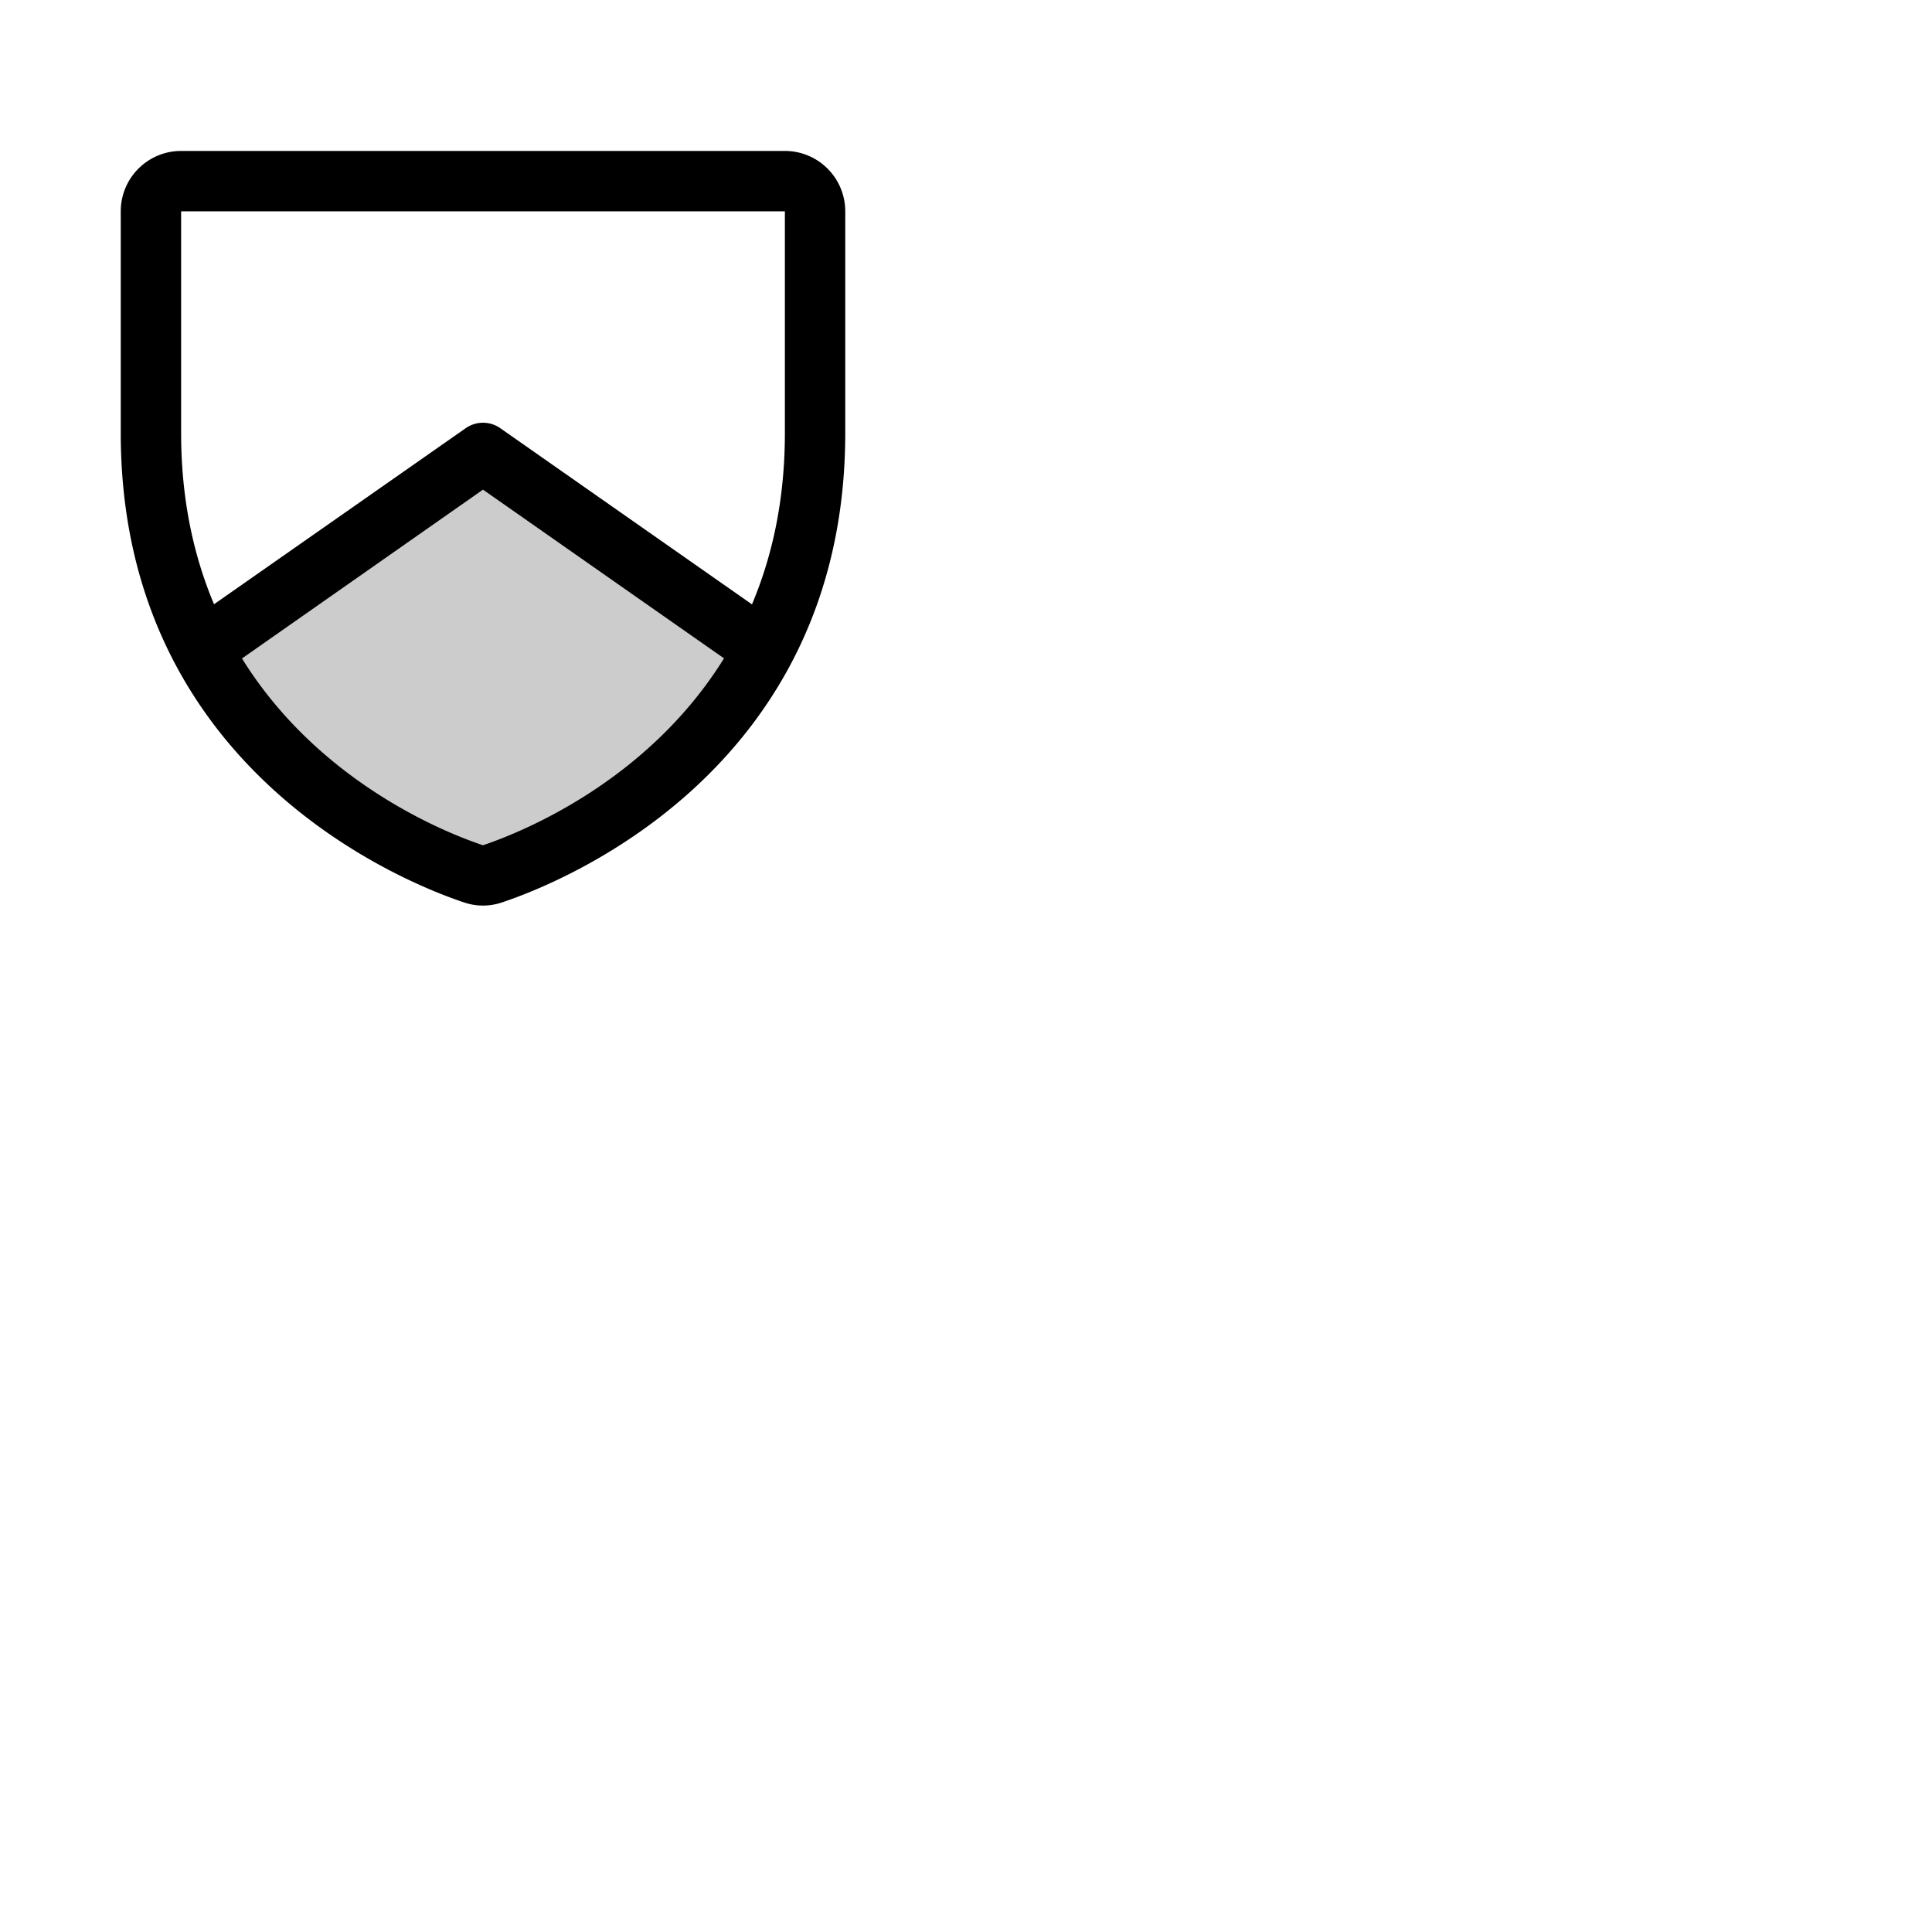 <svg xmlns="http://www.w3.org/2000/svg" version="1.1" viewBox="0 0 512 512" fill="currentColor"><g fill="currentColor"><path d="M202.5 172.15c-21.39 40.41-61.72 56-72 59.44a7.54 7.54 0 0 1-4.92 0c-10.32-3.43-50.65-19-72-59.44L128 120Z" opacity=".2"/><path d="M208 40H48a16 16 0 0 0-16 16v58.77c0 89.61 75.82 119.34 91 124.39a15.53 15.53 0 0 0 10 0c15.2-5.05 91-34.78 91-124.39V56a16 16 0 0 0-16-16m-80 184c-9.26-3.08-43.29-16.32-63.87-49.5L128 129.76l63.87 44.71C171.31 207.61 137.34 220.85 128 224m80-109.18c0 17.64-3.36 32.63-8.72 45.34l-66.69-46.68a8 8 0 0 0-9.18 0l-66.69 46.65c-5.36-12.71-8.72-27.7-8.72-45.34V56h160Z"/></g></svg>
